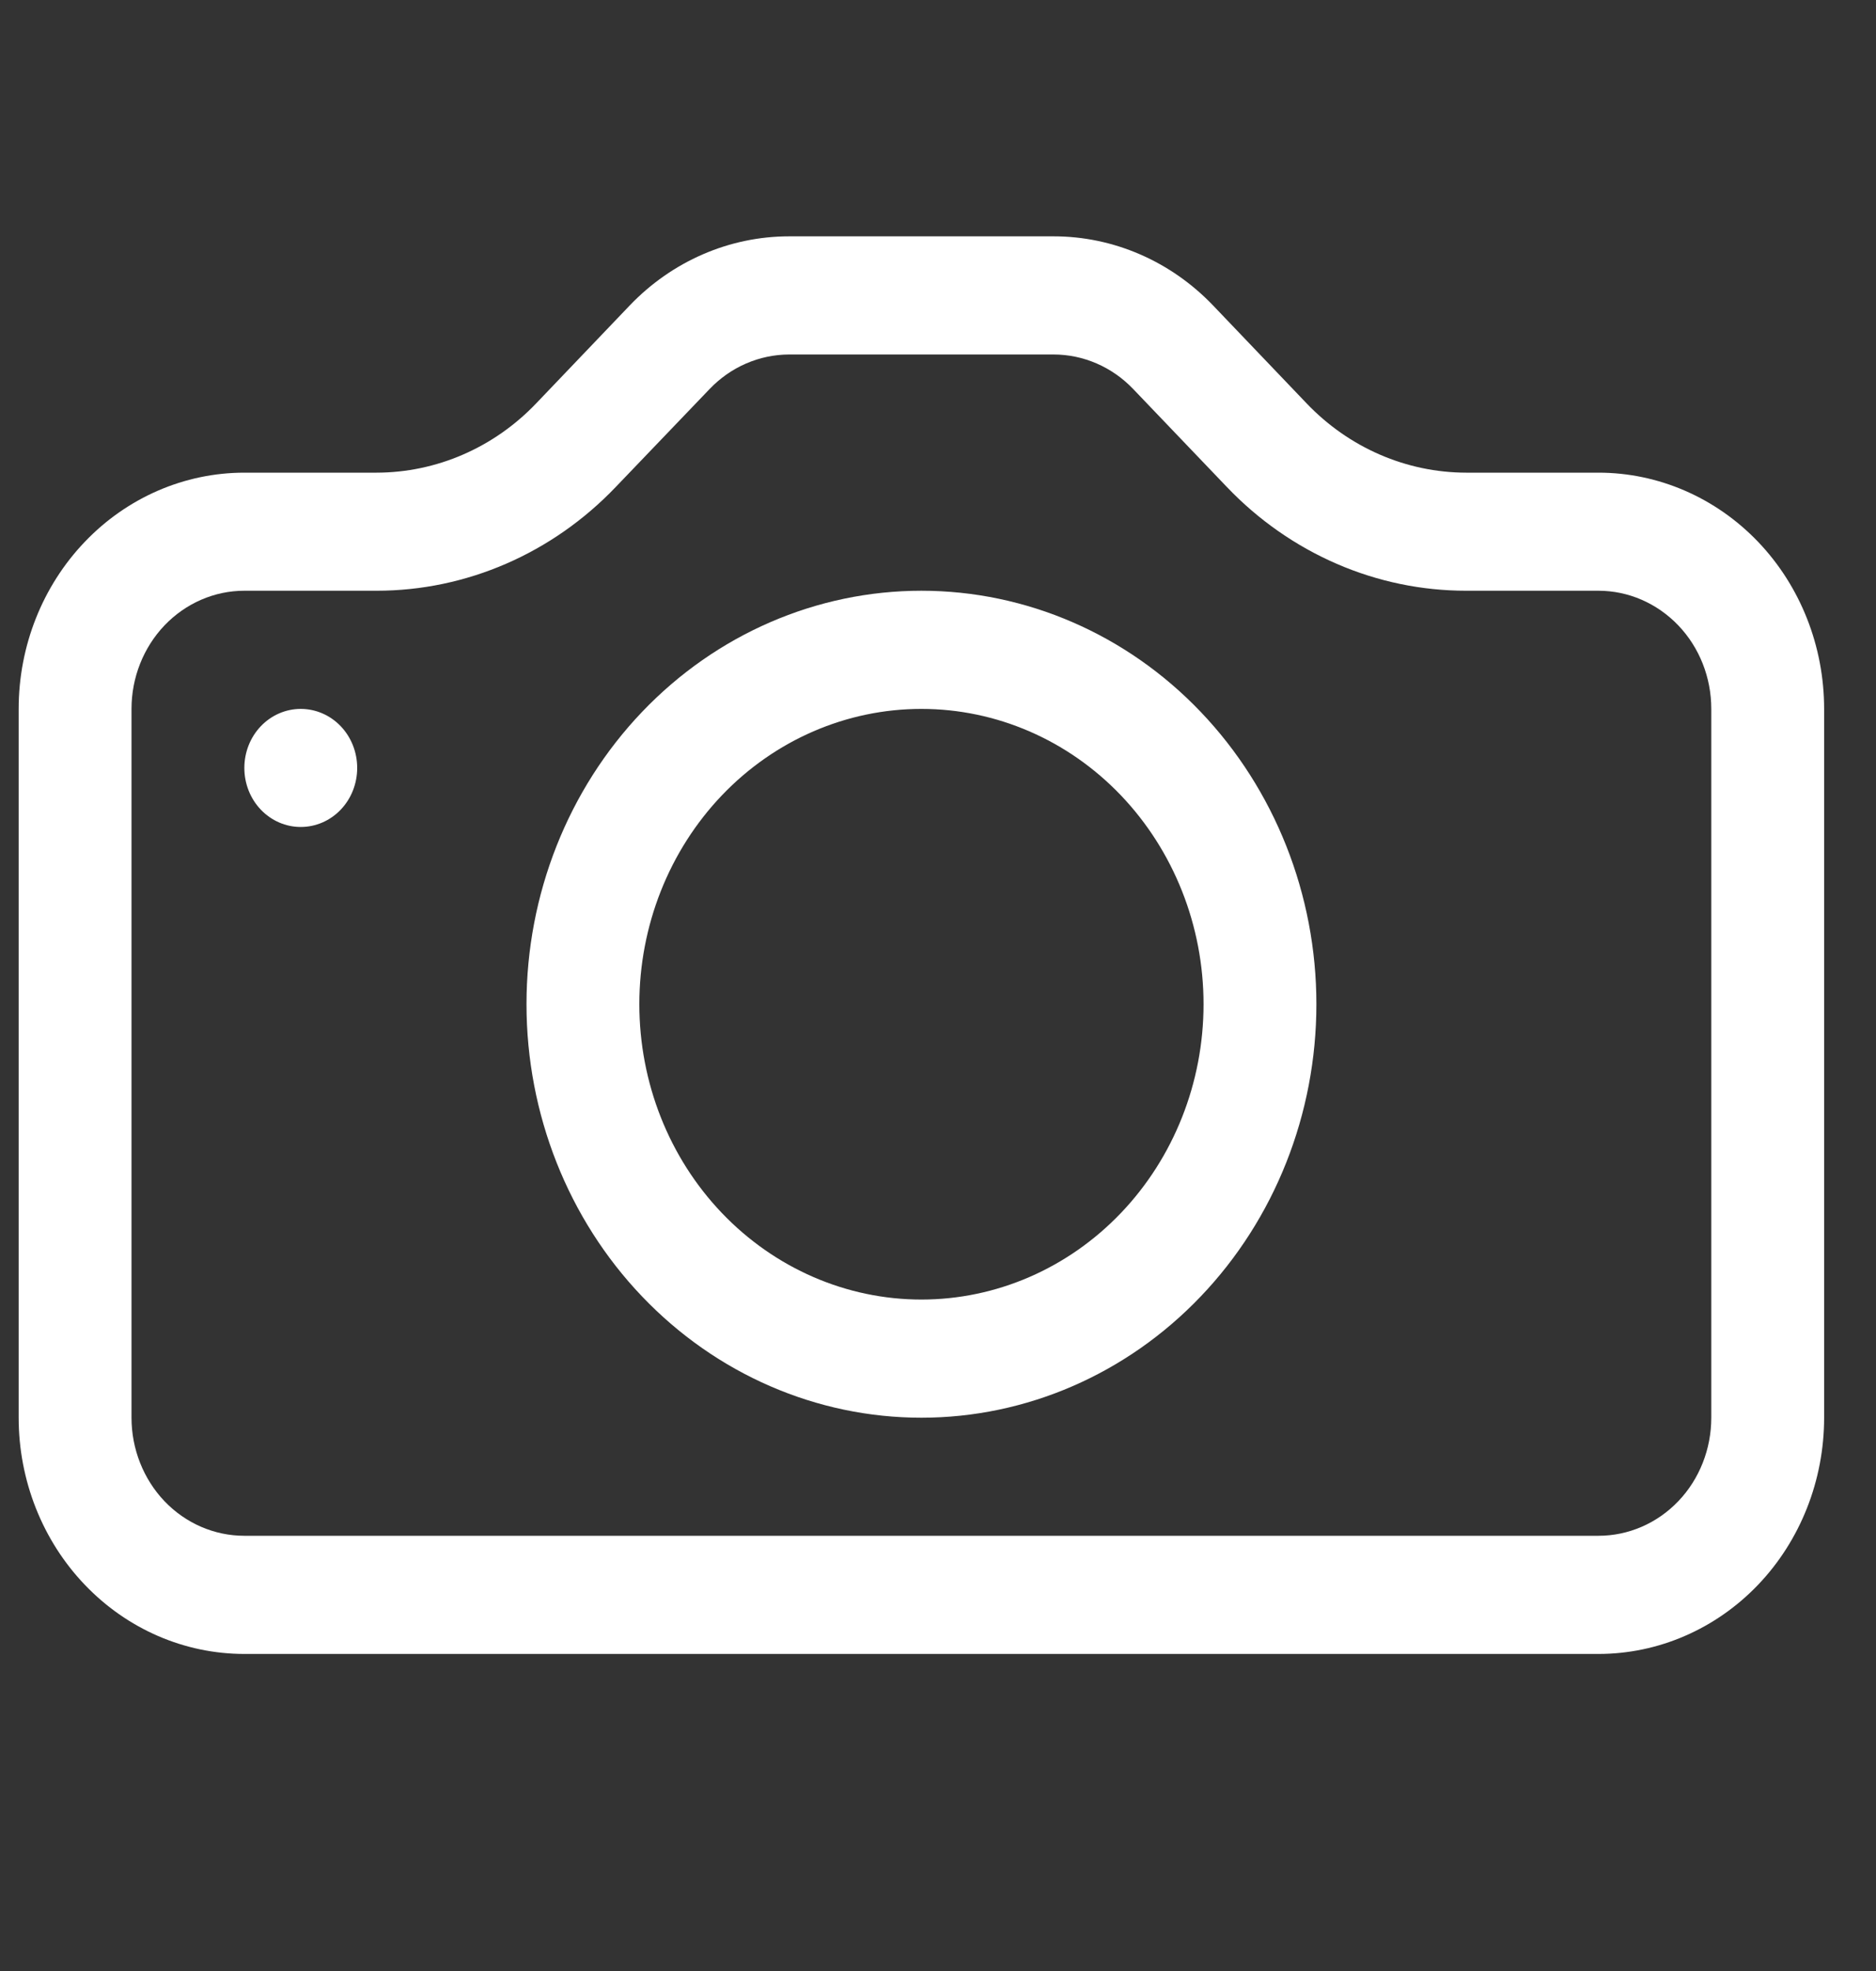 <svg width="20" height="21" viewBox="0 0 20 21" fill="none" xmlns="http://www.w3.org/2000/svg">
<rect x="0" y="0" width="20" height="21" fill="#333333" stroke="none"/>
<g clip-path="url(#clip0)">
<path d="M18.244 15.105C18.244 15.438 18.118 15.759 17.892 15.995C17.666 16.231 17.36 16.363 17.041 16.363H2.605C2.286 16.363 1.98 16.231 1.754 15.995C1.529 15.759 1.402 15.438 1.402 15.105V7.553C1.402 7.219 1.529 6.899 1.754 6.663C1.98 6.427 2.286 6.294 2.605 6.294H4.015C4.972 6.294 5.889 5.896 6.565 5.188L7.564 4.146C7.789 3.91 8.094 3.778 8.412 3.777H11.232C11.551 3.777 11.857 3.91 12.082 4.146L13.079 5.188C13.414 5.539 13.812 5.817 14.25 6.007C14.688 6.197 15.157 6.294 15.631 6.294H17.041C17.36 6.294 17.666 6.427 17.892 6.663C18.118 6.899 18.244 7.219 18.244 7.553V15.105ZM2.605 5.036C1.967 5.036 1.355 5.301 0.904 5.773C0.452 6.245 0.199 6.885 0.199 7.553L0.199 15.105C0.199 15.772 0.452 16.413 0.904 16.885C1.355 17.357 1.967 17.622 2.605 17.622H17.041C17.679 17.622 18.291 17.357 18.743 16.885C19.194 16.413 19.447 15.772 19.447 15.105V7.553C19.447 6.885 19.194 6.245 18.743 5.773C18.291 5.301 17.679 5.036 17.041 5.036H15.631C14.993 5.035 14.381 4.77 13.93 4.298L12.934 3.256C12.483 2.784 11.871 2.518 11.233 2.518H8.413C7.775 2.518 7.163 2.784 6.712 3.256L5.716 4.298C5.265 4.77 4.653 5.035 4.015 5.036H2.605Z" fill="white"/>
<path d="M9.823 13.846C9.025 13.846 8.26 13.514 7.696 12.924C7.132 12.334 6.816 11.534 6.816 10.699C6.816 9.865 7.132 9.065 7.696 8.474C8.26 7.884 9.025 7.553 9.823 7.553C10.621 7.553 11.386 7.884 11.95 8.474C12.514 9.065 12.831 9.865 12.831 10.699C12.831 11.534 12.514 12.334 11.95 12.924C11.386 13.514 10.621 13.846 9.823 13.846ZM9.823 15.105C10.94 15.105 12.011 14.64 12.8 13.814C13.59 12.988 14.034 11.868 14.034 10.699C14.034 9.531 13.59 8.411 12.8 7.584C12.011 6.758 10.94 6.294 9.823 6.294C8.706 6.294 7.635 6.758 6.846 7.584C6.056 8.411 5.613 9.531 5.613 10.699C5.613 11.868 6.056 12.988 6.846 13.814C7.635 14.64 8.706 15.105 9.823 15.105ZM3.808 8.182C3.808 8.349 3.745 8.509 3.632 8.627C3.519 8.745 3.366 8.811 3.206 8.811C3.047 8.811 2.894 8.745 2.781 8.627C2.668 8.509 2.605 8.349 2.605 8.182C2.605 8.015 2.668 7.855 2.781 7.737C2.894 7.619 3.047 7.553 3.206 7.553C3.366 7.553 3.519 7.619 3.632 7.737C3.745 7.855 3.808 8.015 3.808 8.182Z" fill="white"/>
</g>
<defs>
<clipPath id="clip0">
<rect width="19.248" height="20.138" fill="white" transform="translate(0.199 0.001)"/>
</clipPath>
</defs>
</svg>
